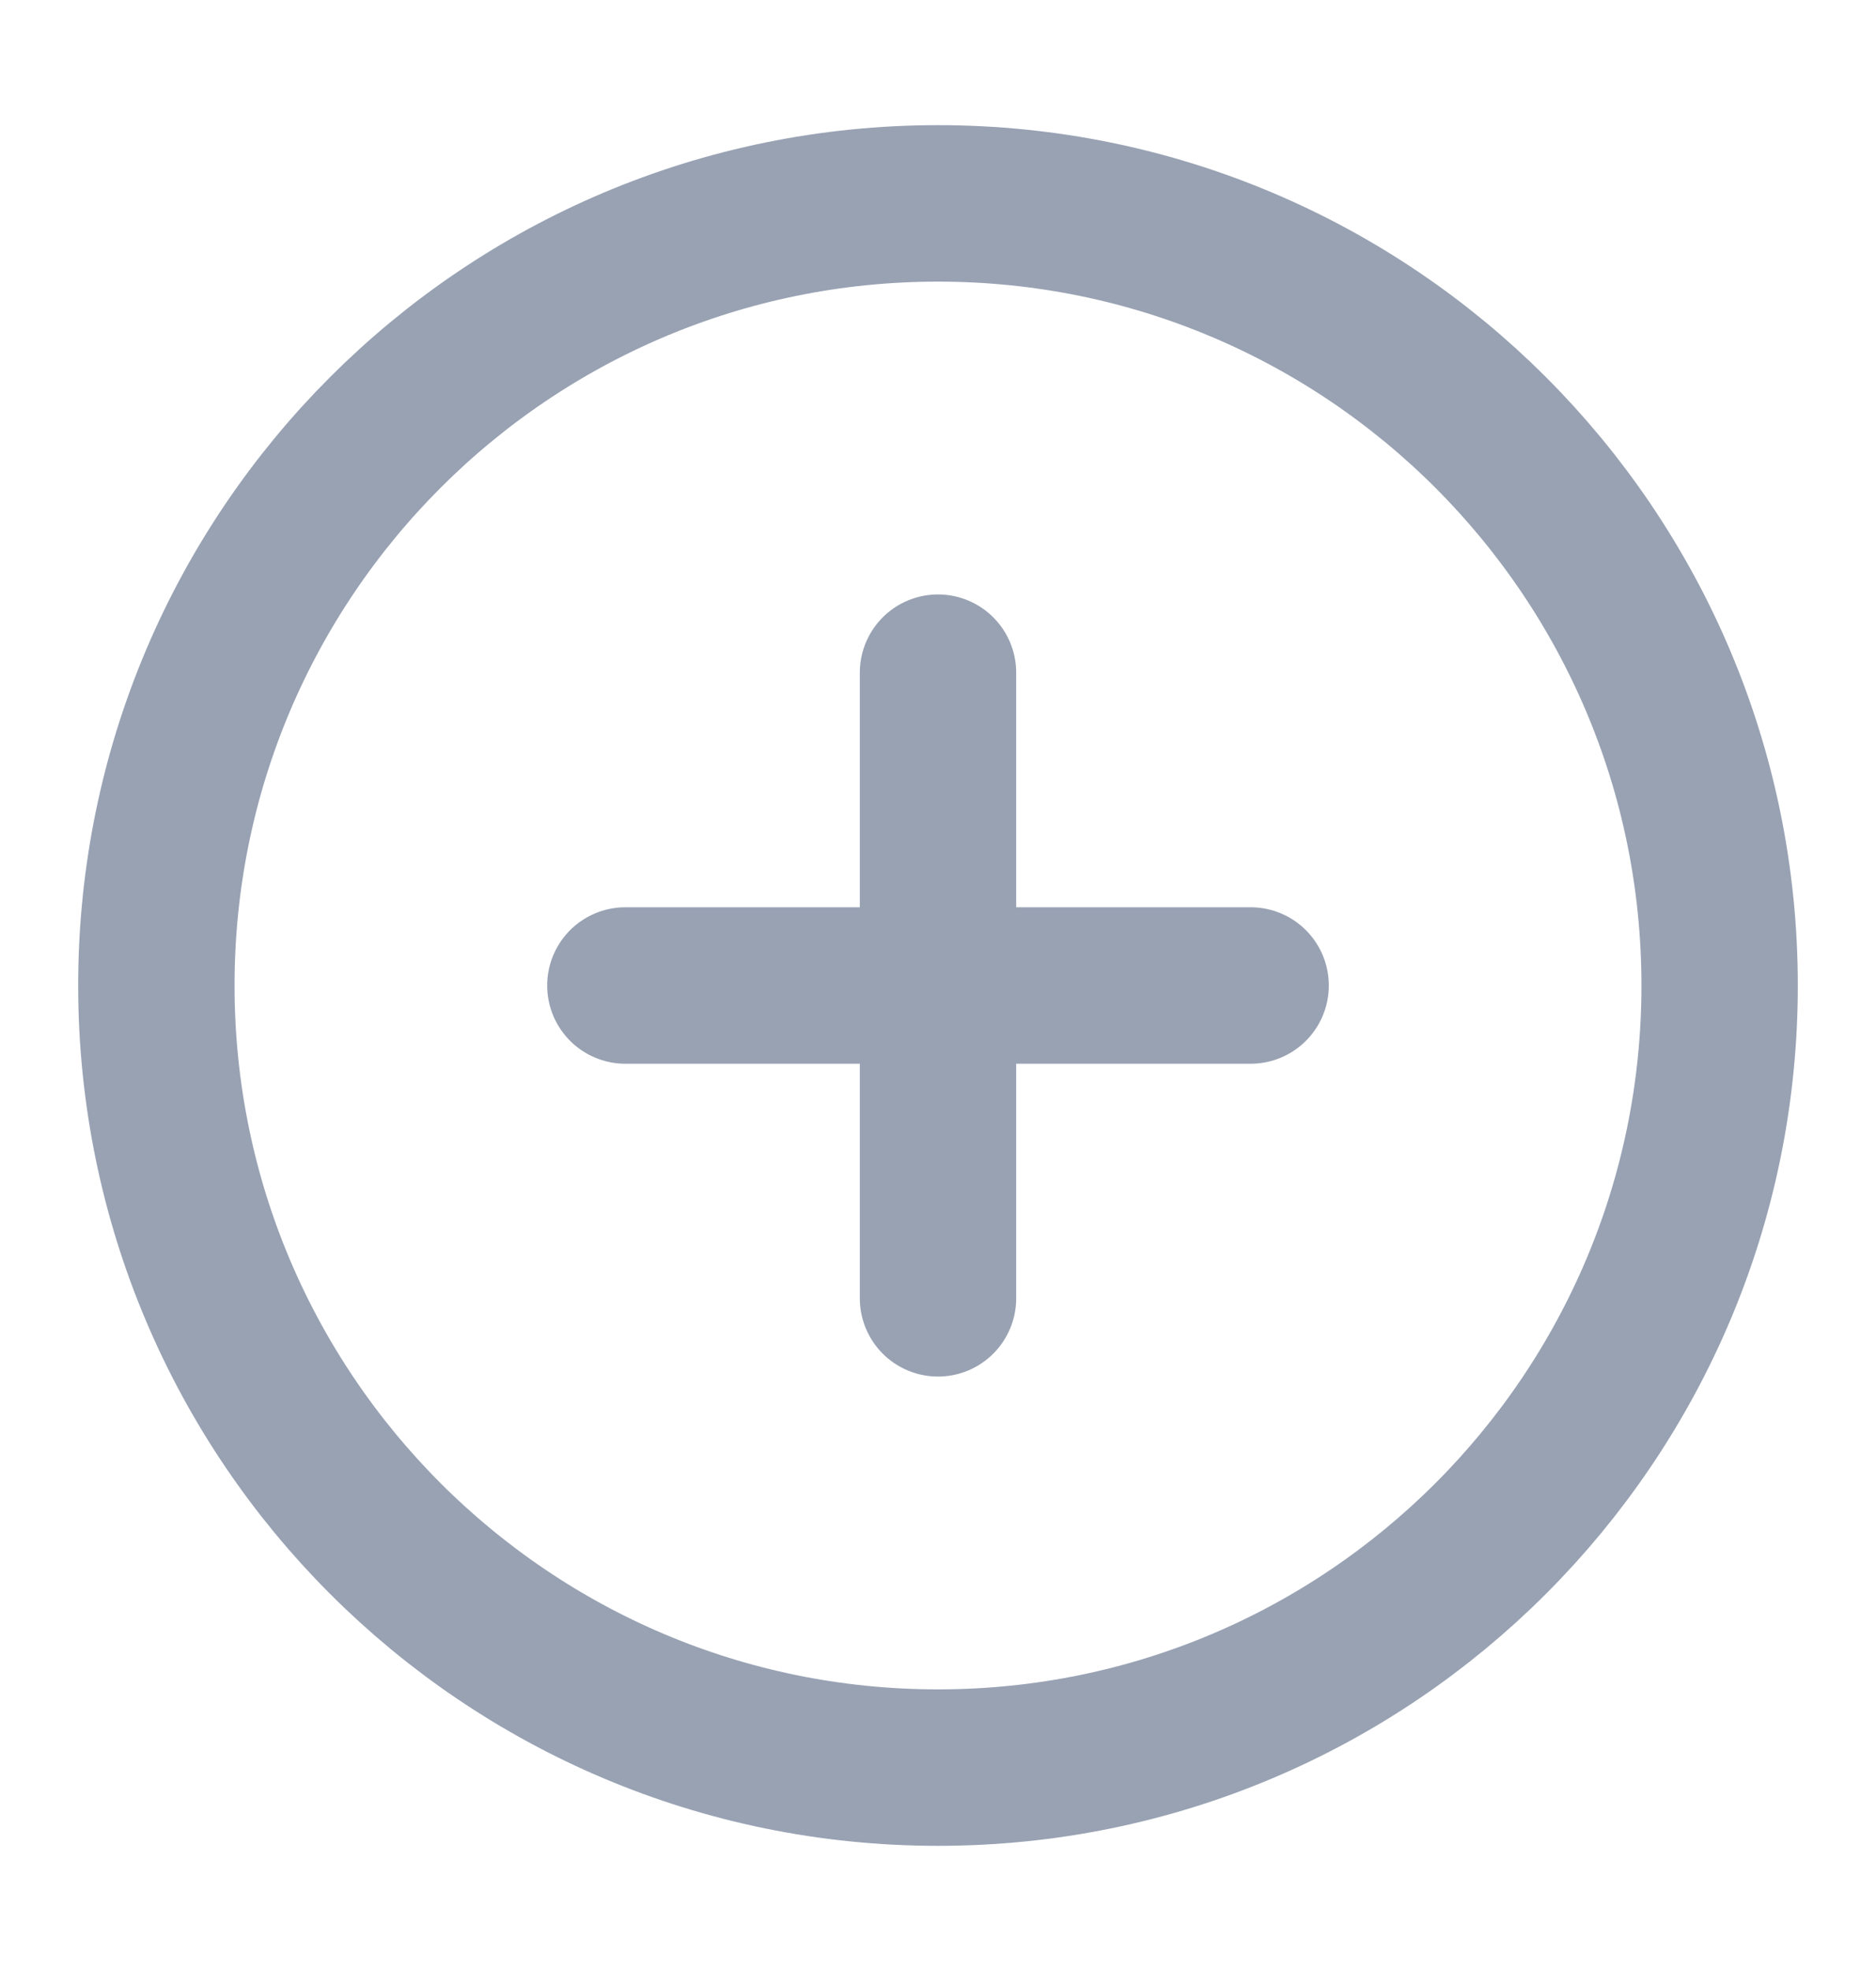 <svg width="20" height="21" viewBox="0 0 20 21" fill="none" xmlns="http://www.w3.org/2000/svg">
<g id="plus-circle">
<path id="Icon" d="M10 7.167V13.833M6.667 10.5H13.333M18.333 10.5C18.333 15.102 14.602 18.833 10 18.833C5.398 18.833 1.667 15.102 1.667 10.5C1.667 5.898 5.398 2.167 10 2.167C14.602 2.167 18.333 5.898 18.333 10.5Z" stroke="#98A2B3" stroke-width="1.667" stroke-linecap="round" stroke-linejoin="round"/>
</g>
</svg>

